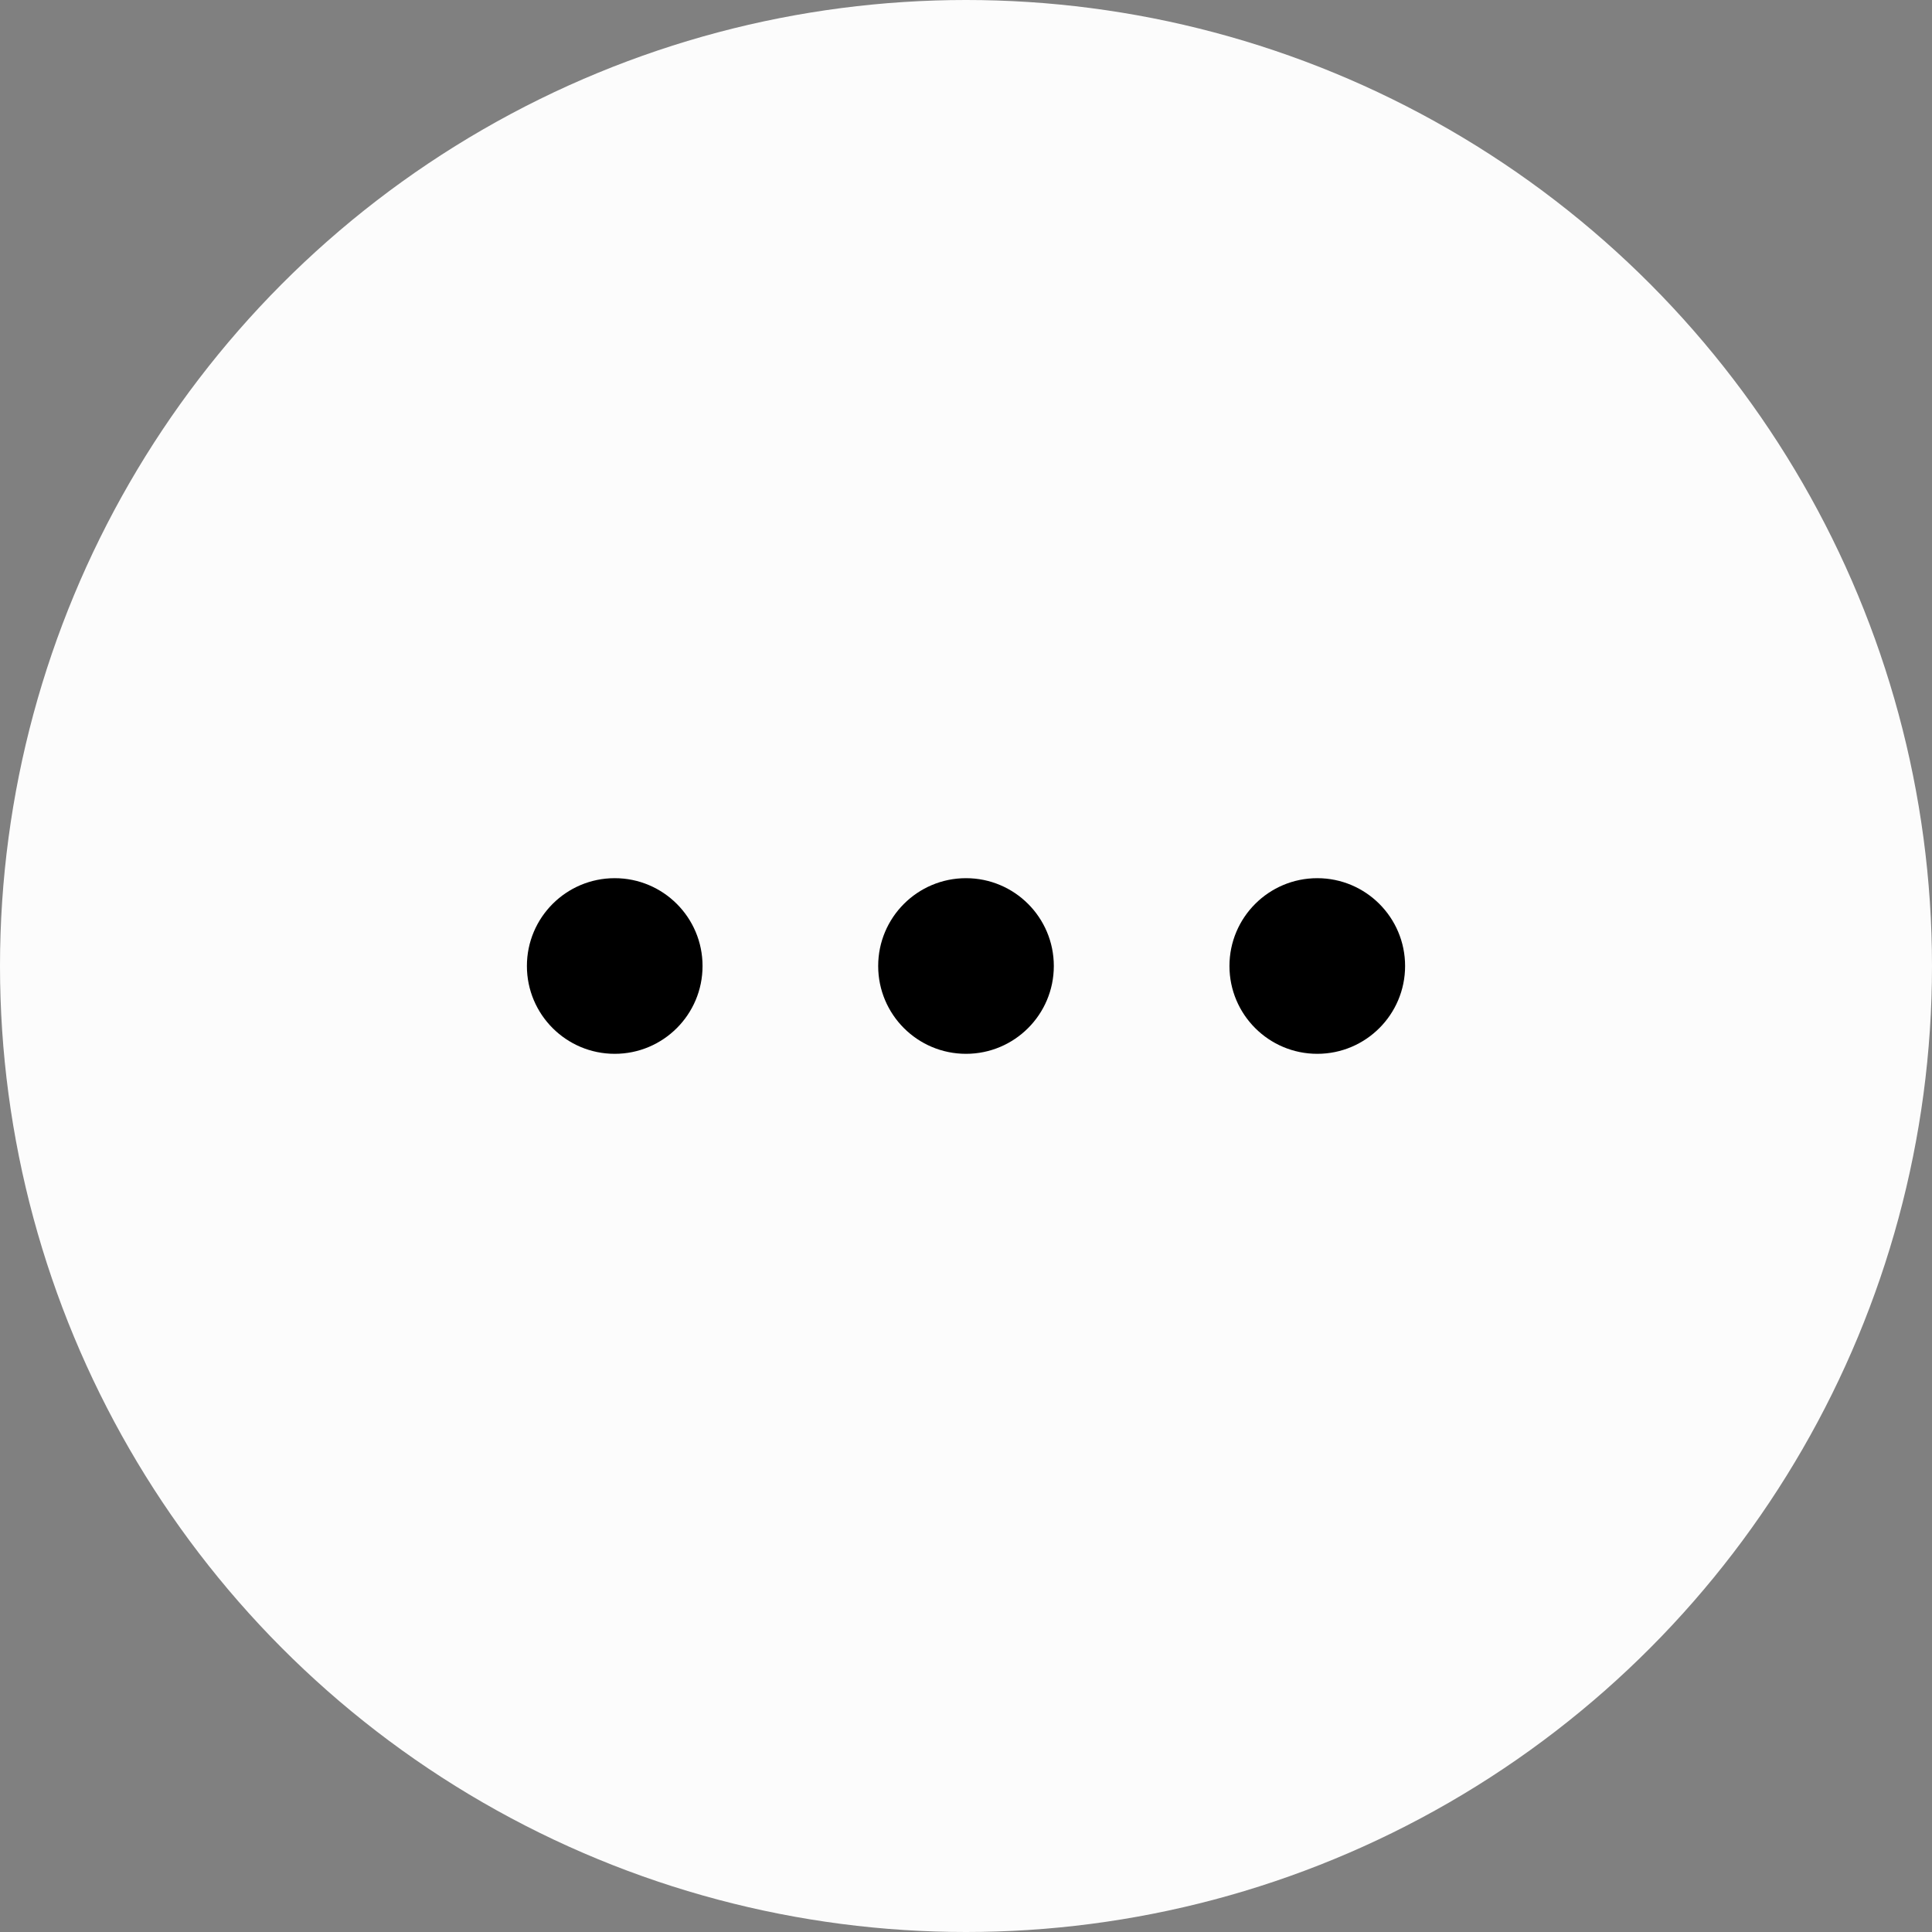 <svg width="22" xmlns="http://www.w3.org/2000/svg" height="22" id="screenshot-deae4d7e-8911-807f-8006-d1ab0933fe5c" viewBox="0 0 22 22" xmlns:xlink="http://www.w3.org/1999/xlink" fill="none" version="1.1"><rect x="0" y="0" width="22" height="22" fill="#808080" stroke="none"/><g id="shape-deae4d7e-8911-807f-8006-d1ab0933fe5c"><defs><clipPath id="frame-clip-deae4d7e-8911-807f-8006-d1ab0933fe5c-render-1" class="frame-clip frame-clip-def"><rect rx="0" ry="0" x="0" y="0" width="22" height="22" transform="matrix(1, 0, 0, 1, 0, 0)"/></clipPath></defs><g class="frame-container-wrapper"><g class="frame-container-blur"><g class="frame-container-shadows"><g clip-path="url(#frame-clip-deae4d7e-8911-807f-8006-d1ab0933fe5c-render-1)" fill="none"><g class="fills" id="fills-deae4d7e-8911-807f-8006-d1ab0933fe5c"><rect rx="0" ry="0" x="0" y="0" width="22" height="22" transform="matrix(1, 0, 0, 1, 0, 0)" class="frame-background"/></g><g class="frame-children"><g id="shape-deae4d7e-8911-807f-8006-d1ab0933fe5d"><g class="fills" id="fills-deae4d7e-8911-807f-8006-d1ab0933fe5d"><ellipse cx="11" cy="11" rx="11" ry="11" transform="matrix(1, 0, 0, 1, 0, 0)" style="fill: rgb(252, 252, 252); fill-opacity: 1;"/></g></g><g id="shape-deae4d7e-8911-807f-8006-d1ab0933fe5e"><g class="fills" id="fills-deae4d7e-8911-807f-8006-d1ab0933fe5e"><ellipse cx="15" cy="11" rx="1" ry="1" transform="matrix(1, 0, 0, 1, 0, 0)" style="fill: rgb(0, 0, 0); fill-opacity: 1;"/></g></g><g id="shape-529e0883-3585-806e-8006-d33ad86e6a89"><g class="fills" id="fills-529e0883-3585-806e-8006-d33ad86e6a89"><ellipse cx="11" cy="11" rx="1" ry="1" transform="matrix(1, 0, 0, 1, 0, 0)" style="fill: rgb(0, 0, 0); fill-opacity: 1;"/></g></g><g id="shape-529e0883-3585-806e-8006-d33adbcd1201"><g class="fills" id="fills-529e0883-3585-806e-8006-d33adbcd1201"><ellipse cx="7" cy="11" rx="1" ry="1" transform="matrix(1, 0, 0, 1, 0, 0)" style="fill: rgb(0, 0, 0); fill-opacity: 1;"/></g></g></g></g></g></g></g></g></svg>